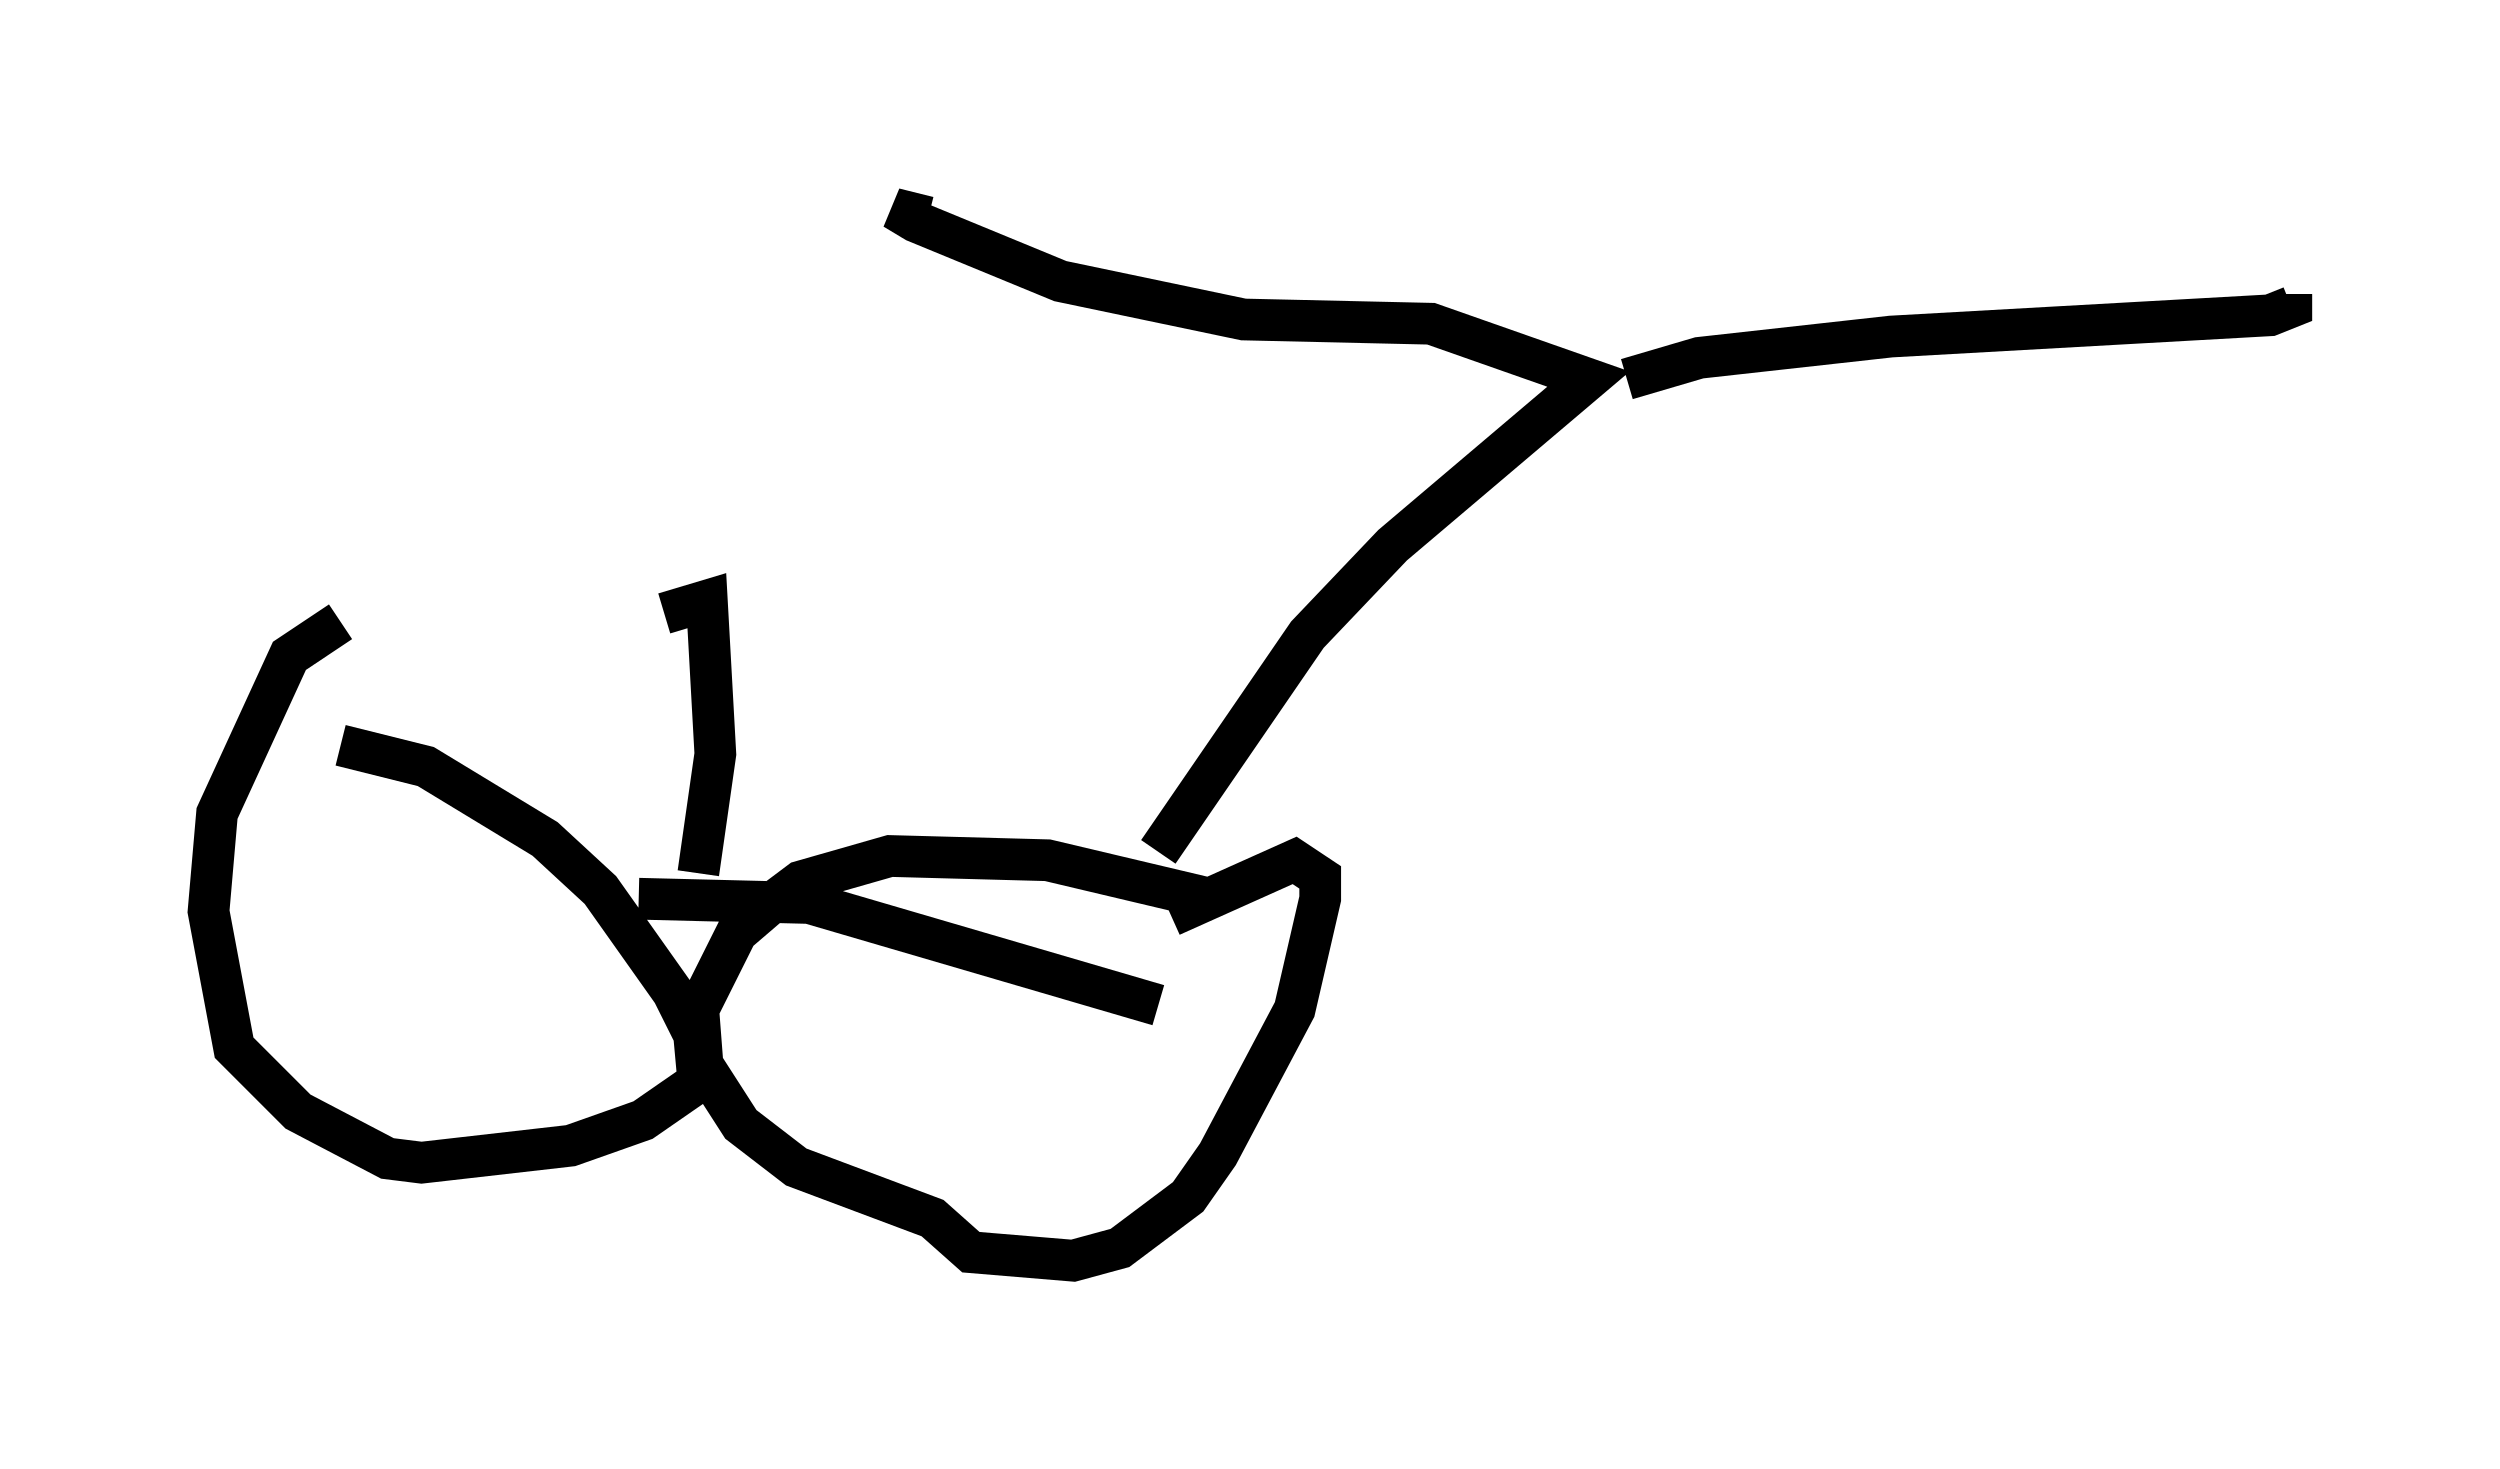 <?xml version="1.0" encoding="utf-8" ?>
<svg baseProfile="full" height="35.215" version="1.1" width="59.919" xmlns="http://www.w3.org/2000/svg" xmlns:ev="http://www.w3.org/2001/xml-events" xmlns:xlink="http://www.w3.org/1999/xlink"><defs /><rect fill="white" height="35.215" width="59.919" x="0" y="0" /><path d="M6.633, 18.271 m1.531, -0.408 l2.042, 0.51 2.858, 1.735 l1.327, 1.225 1.735, 2.45 l0.51, 1.021 0.102, 1.123 l-1.327, 0.919 -1.735, 0.613 l-3.573, 0.408 -0.817, -0.102 l-2.144, -1.123 -1.531, -1.531 l-0.613, -3.267 0.204, -2.348 l1.735, -3.777 1.225, -0.817 m20.825, 6.635 l-3.879, -0.919 -3.777, -0.102 l-2.144, 0.613 -0.817, 0.613 l-0.715, 0.613 -0.919, 1.838 l0.102, 1.327 0.919, 1.429 l1.327, 1.021 3.267, 1.225 l0.919, 0.817 2.45, 0.204 l1.123, -0.306 1.633, -1.225 l0.715, -1.021 1.838, -3.471 l0.613, -2.654 0.0, -0.51 l-0.613, -0.408 -2.96, 1.327 m-12.761, -0.408 l4.083, 0.102 8.371, 2.45 m0.0, -3.675 l3.573, -5.206 2.042, -2.144 l4.696, -3.981 -3.777, -1.327 l-4.492, -0.102 -4.39, -0.919 l-3.471, -1.429 -0.51, -0.306 l0.817, 0.204 m16.742, 3.879 l1.735, -0.51 4.594, -0.51 l9.086, -0.51 0.51, -0.204 l0.0, -0.306 m-38.18, 13.883 l0.408, -2.858 -0.204, -3.675 l-1.021, 0.306 " fill="none" stroke="black" stroke-width="1" /></svg>